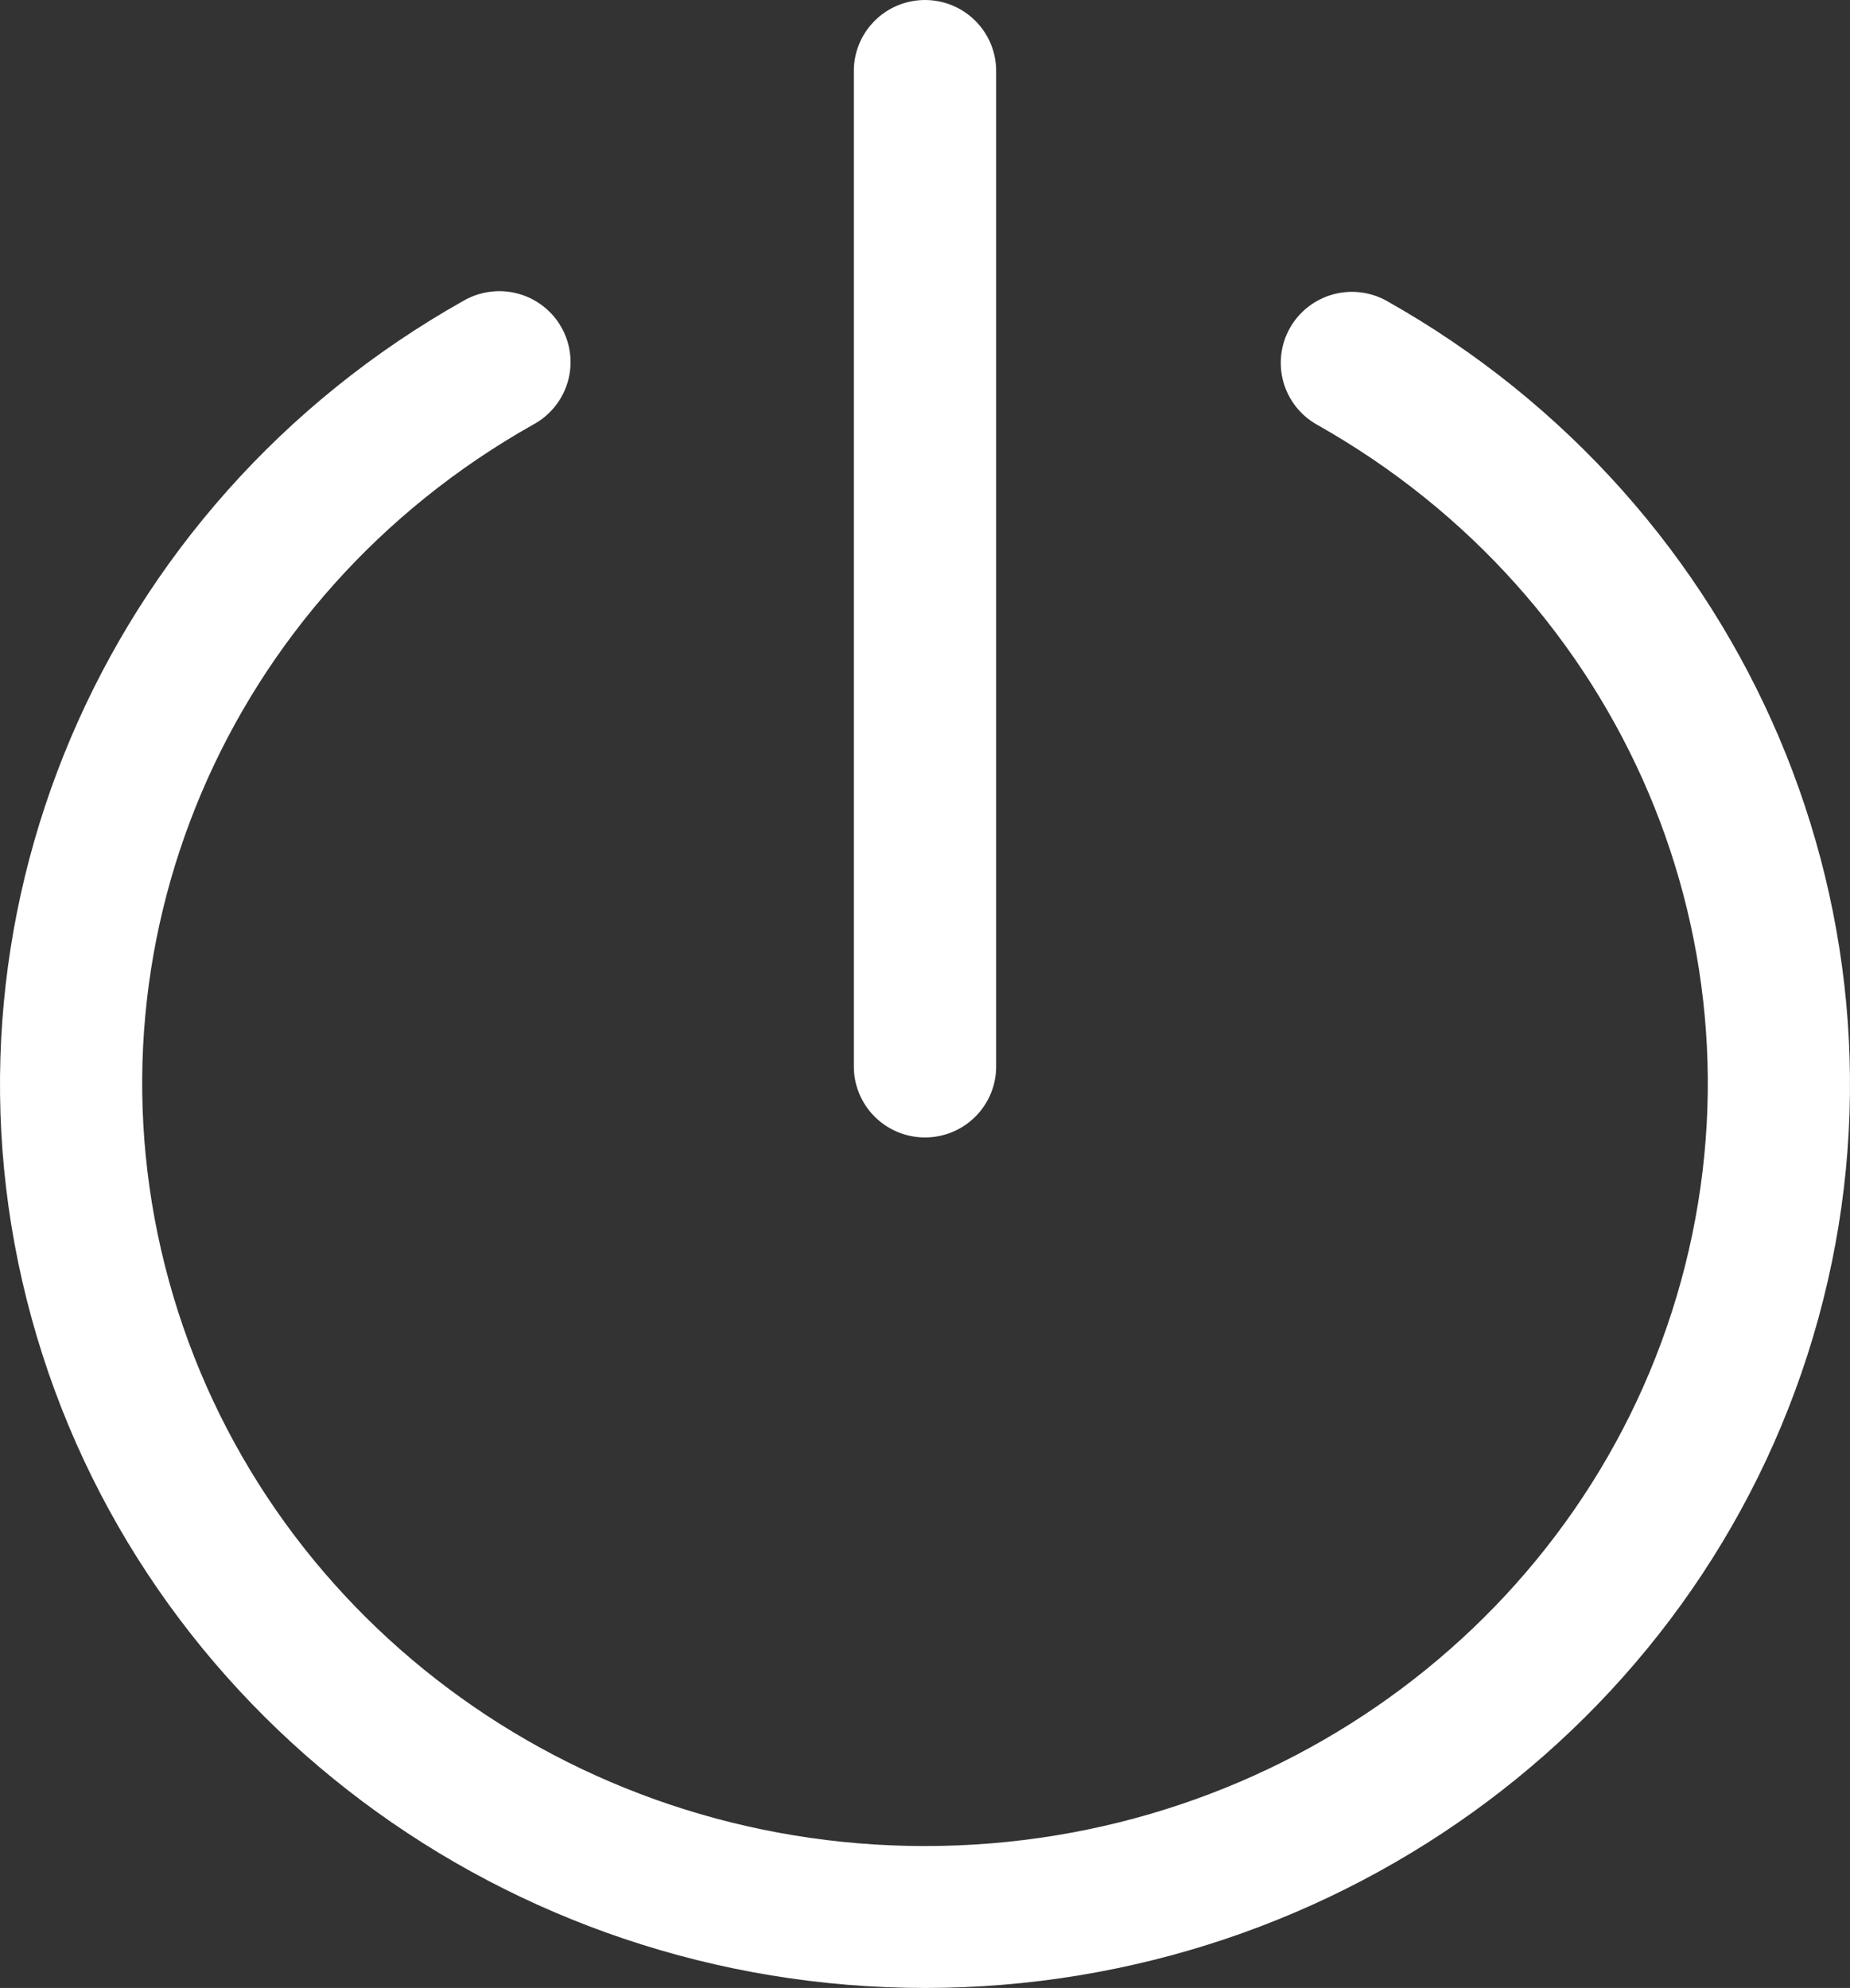 <svg width="121" height="130" viewBox="0 0 121 130" fill="none" xmlns="http://www.w3.org/2000/svg">
	<rect x="0" y="0" width="121" height="130" fill="#333333" stroke="none"/>
	<path d="M60.427 0.001C59.816 0.01 59.213 0.14 58.652 0.382C58.091 0.624 57.583 0.973 57.158 1.411C56.732 1.849 56.397 2.365 56.172 2.932C55.947 3.498 55.836 4.104 55.846 4.713V69.677C55.837 70.291 55.951 70.902 56.181 71.473C56.411 72.043 56.752 72.562 57.185 73C57.618 73.438 58.135 73.786 58.703 74.023C59.273 74.261 59.883 74.383 60.5 74.383C61.117 74.383 61.727 74.261 62.297 74.023C62.865 73.786 63.382 73.438 63.815 73C64.248 72.562 64.589 72.043 64.819 71.473C65.049 70.902 65.163 70.291 65.154 69.677V4.713C65.164 4.092 65.048 3.475 64.814 2.898C64.58 2.322 64.232 1.799 63.791 1.359C63.351 0.92 62.825 0.573 62.248 0.339C61.67 0.106 61.051 -0.009 60.427 0.001V0.001ZM32.356 19.051C31.625 19.097 30.915 19.315 30.284 19.686C6.599 33.021 -5.036 60.355 2.068 86.208C9.171 112.061 33.184 130 60.5 130C87.816 130 111.829 112.061 118.932 86.208C126.036 60.355 114.401 33.021 90.716 19.686C90.184 19.386 89.597 19.193 88.99 19.119C88.383 19.045 87.767 19.091 87.178 19.254C86.589 19.418 86.038 19.695 85.556 20.07C85.074 20.446 84.672 20.913 84.371 21.444C84.07 21.974 83.877 22.559 83.803 23.164C83.728 23.77 83.775 24.384 83.938 24.971C84.102 25.559 84.381 26.108 84.757 26.588C85.134 27.069 85.602 27.47 86.135 27.77C106.231 39.085 115.932 61.993 109.951 83.761C103.97 105.529 83.739 120.72 60.5 120.72C37.261 120.72 17.03 105.529 11.049 83.761C5.068 61.993 14.769 39.085 34.865 27.77C35.802 27.268 36.538 26.462 36.951 25.486C37.365 24.509 37.43 23.421 37.137 22.402C36.844 21.383 36.209 20.495 35.34 19.885C34.47 19.276 33.417 18.981 32.356 19.051V19.051Z" fill="white"/>
</svg>
